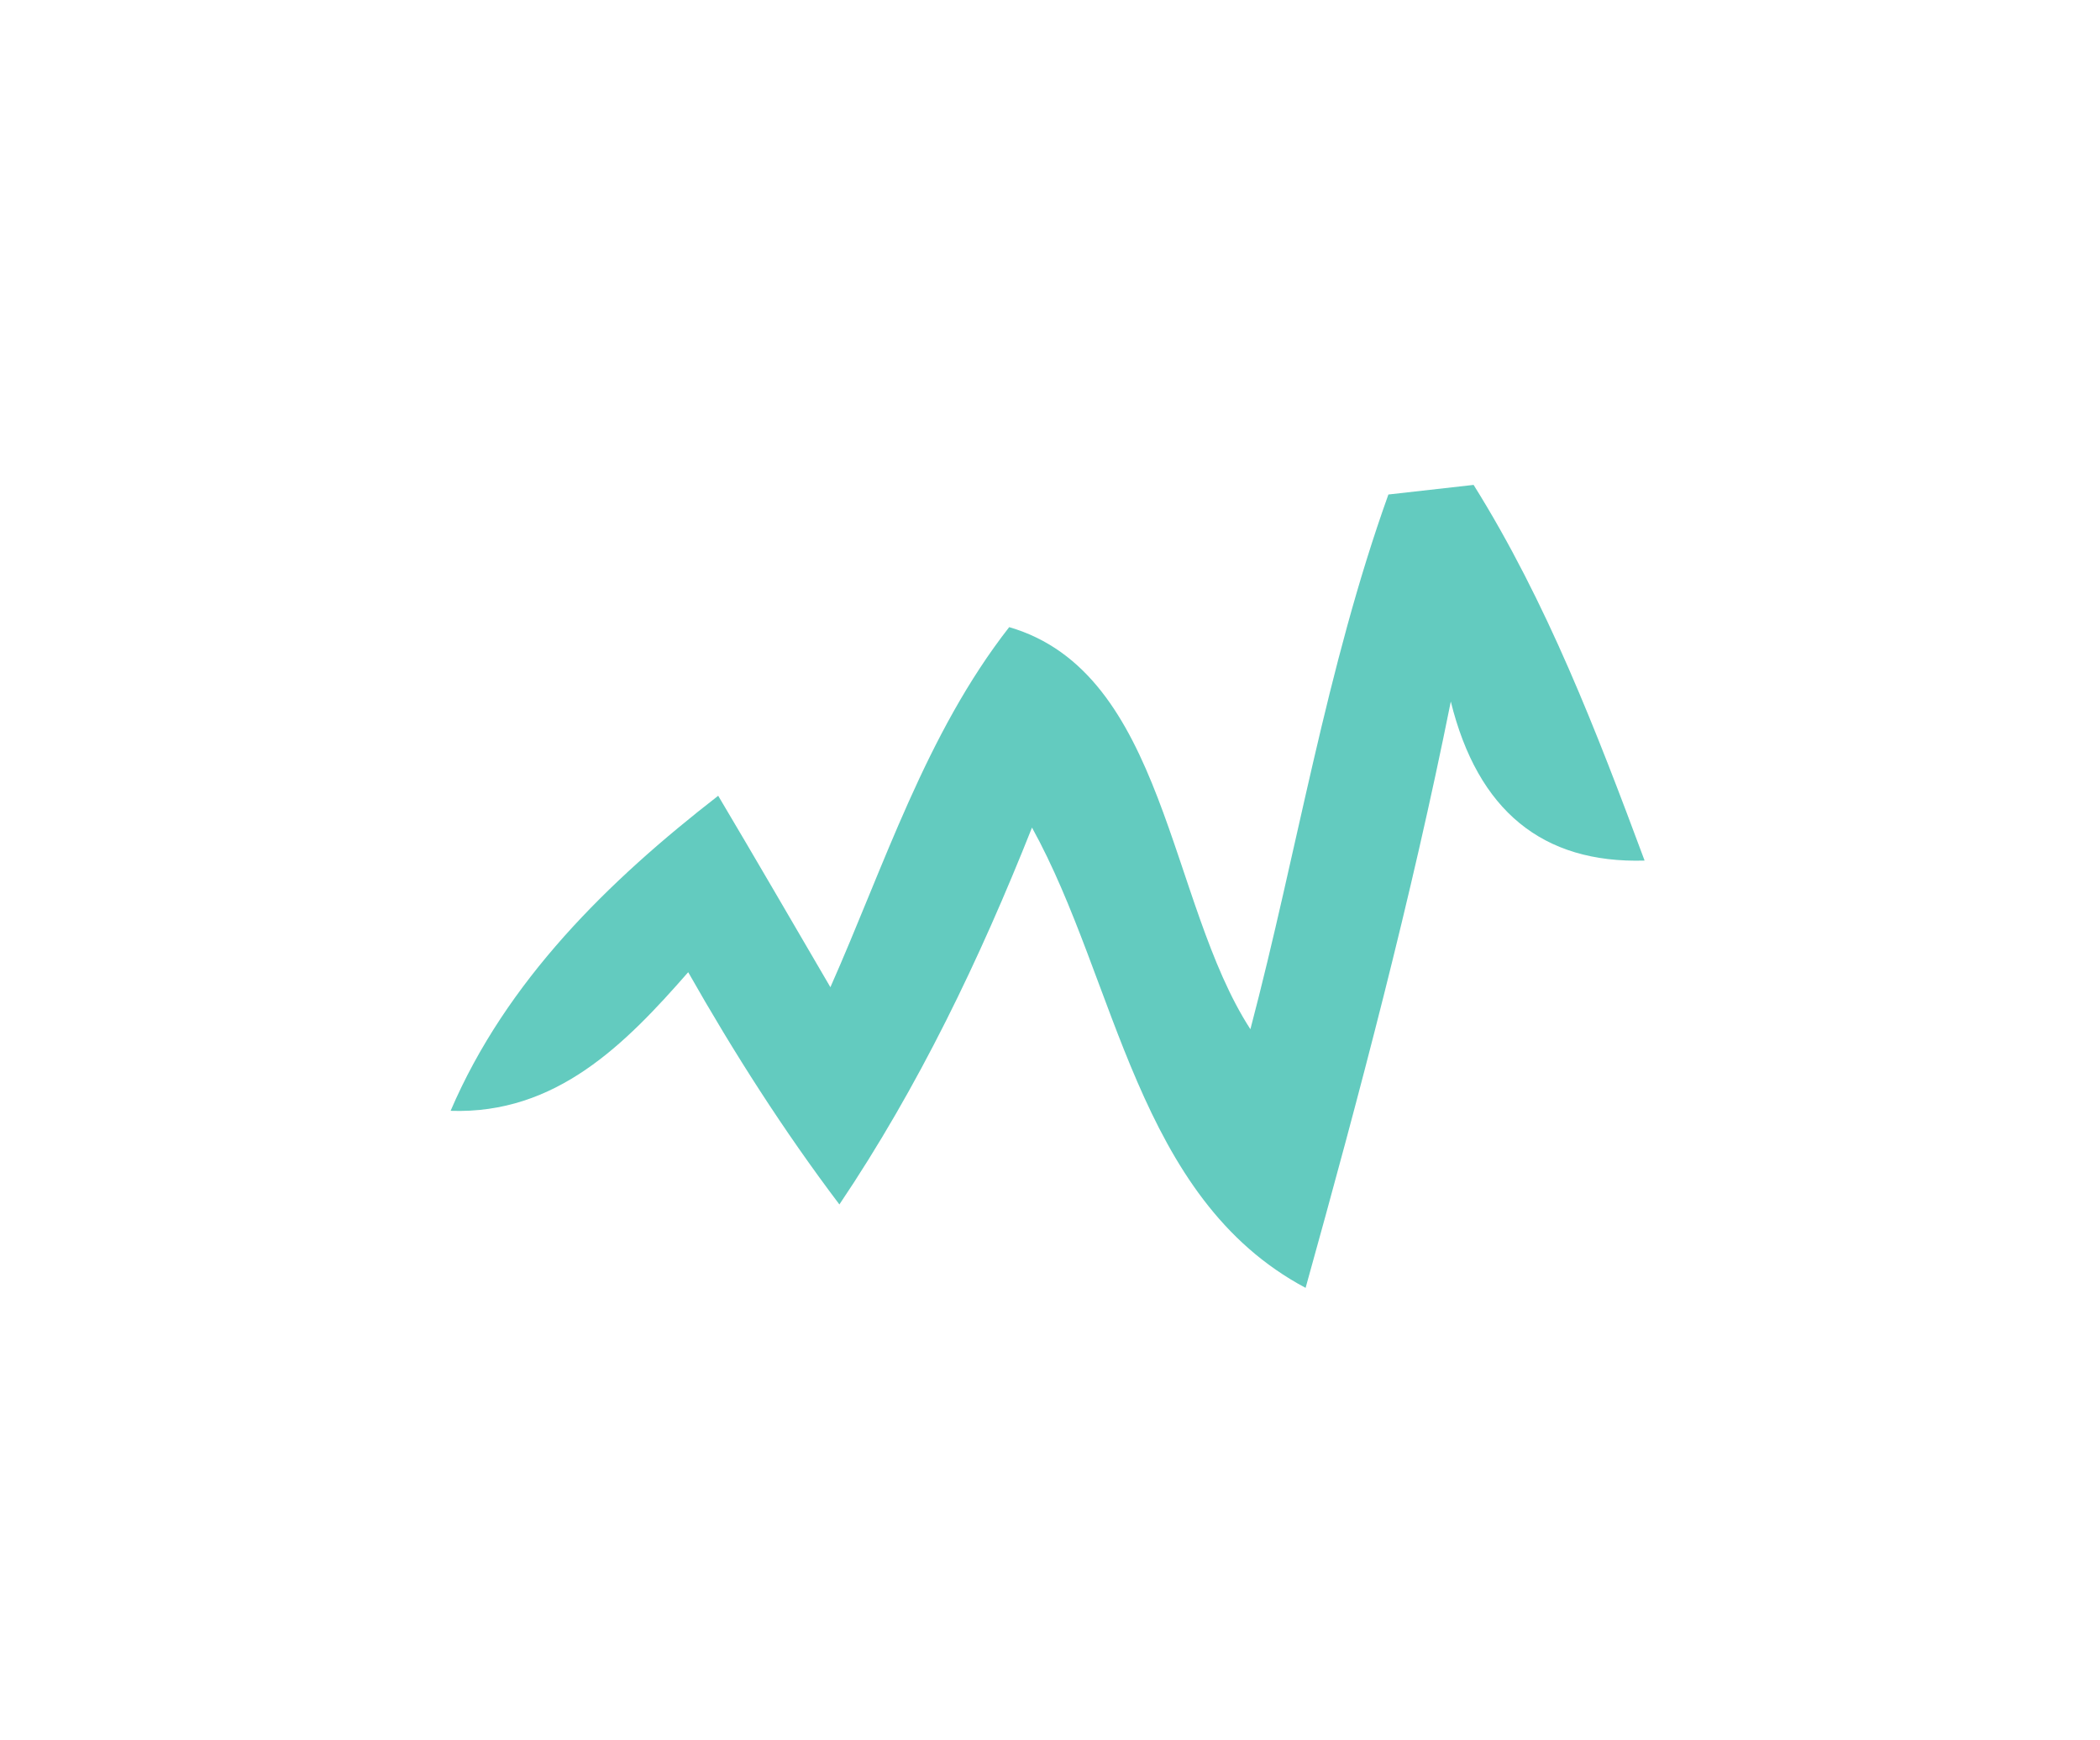<?xml version="1.0" encoding="UTF-8" ?>
<!DOCTYPE svg PUBLIC "-//W3C//DTD SVG 1.1//EN" "http://www.w3.org/Graphics/SVG/1.1/DTD/svg11.dtd">
<svg width="35pt" height="29pt" viewBox="0 0 35 29" version="1.1" xmlns="http://www.w3.org/2000/svg">
<g id="#48c2b4d9">
<path fill="#48c2b4" opacity="0.85" d=" M 23.14 8.24 C 23.49 8.20 24.20 8.12 24.56 8.08 C 25.78 10.03 26.61 12.19 27.41 14.34 C 25.71 14.39 24.63 13.51 24.18 11.69 C 23.52 14.98 22.66 18.23 21.76 21.46 C 18.94 19.96 18.62 16.36 17.20 13.79 C 16.33 15.98 15.31 18.11 13.99 20.07 C 13.06 18.84 12.23 17.54 11.47 16.20 C 10.42 17.40 9.27 18.57 7.51 18.51 C 8.44 16.34 10.14 14.68 11.97 13.26 C 12.60 14.32 13.22 15.39 13.84 16.45 C 14.74 14.42 15.43 12.23 16.82 10.45 C 19.43 11.21 19.47 15.04 20.84 17.15 C 21.62 14.19 22.10 11.14 23.14 8.24 Z" />
</g>
</svg>
